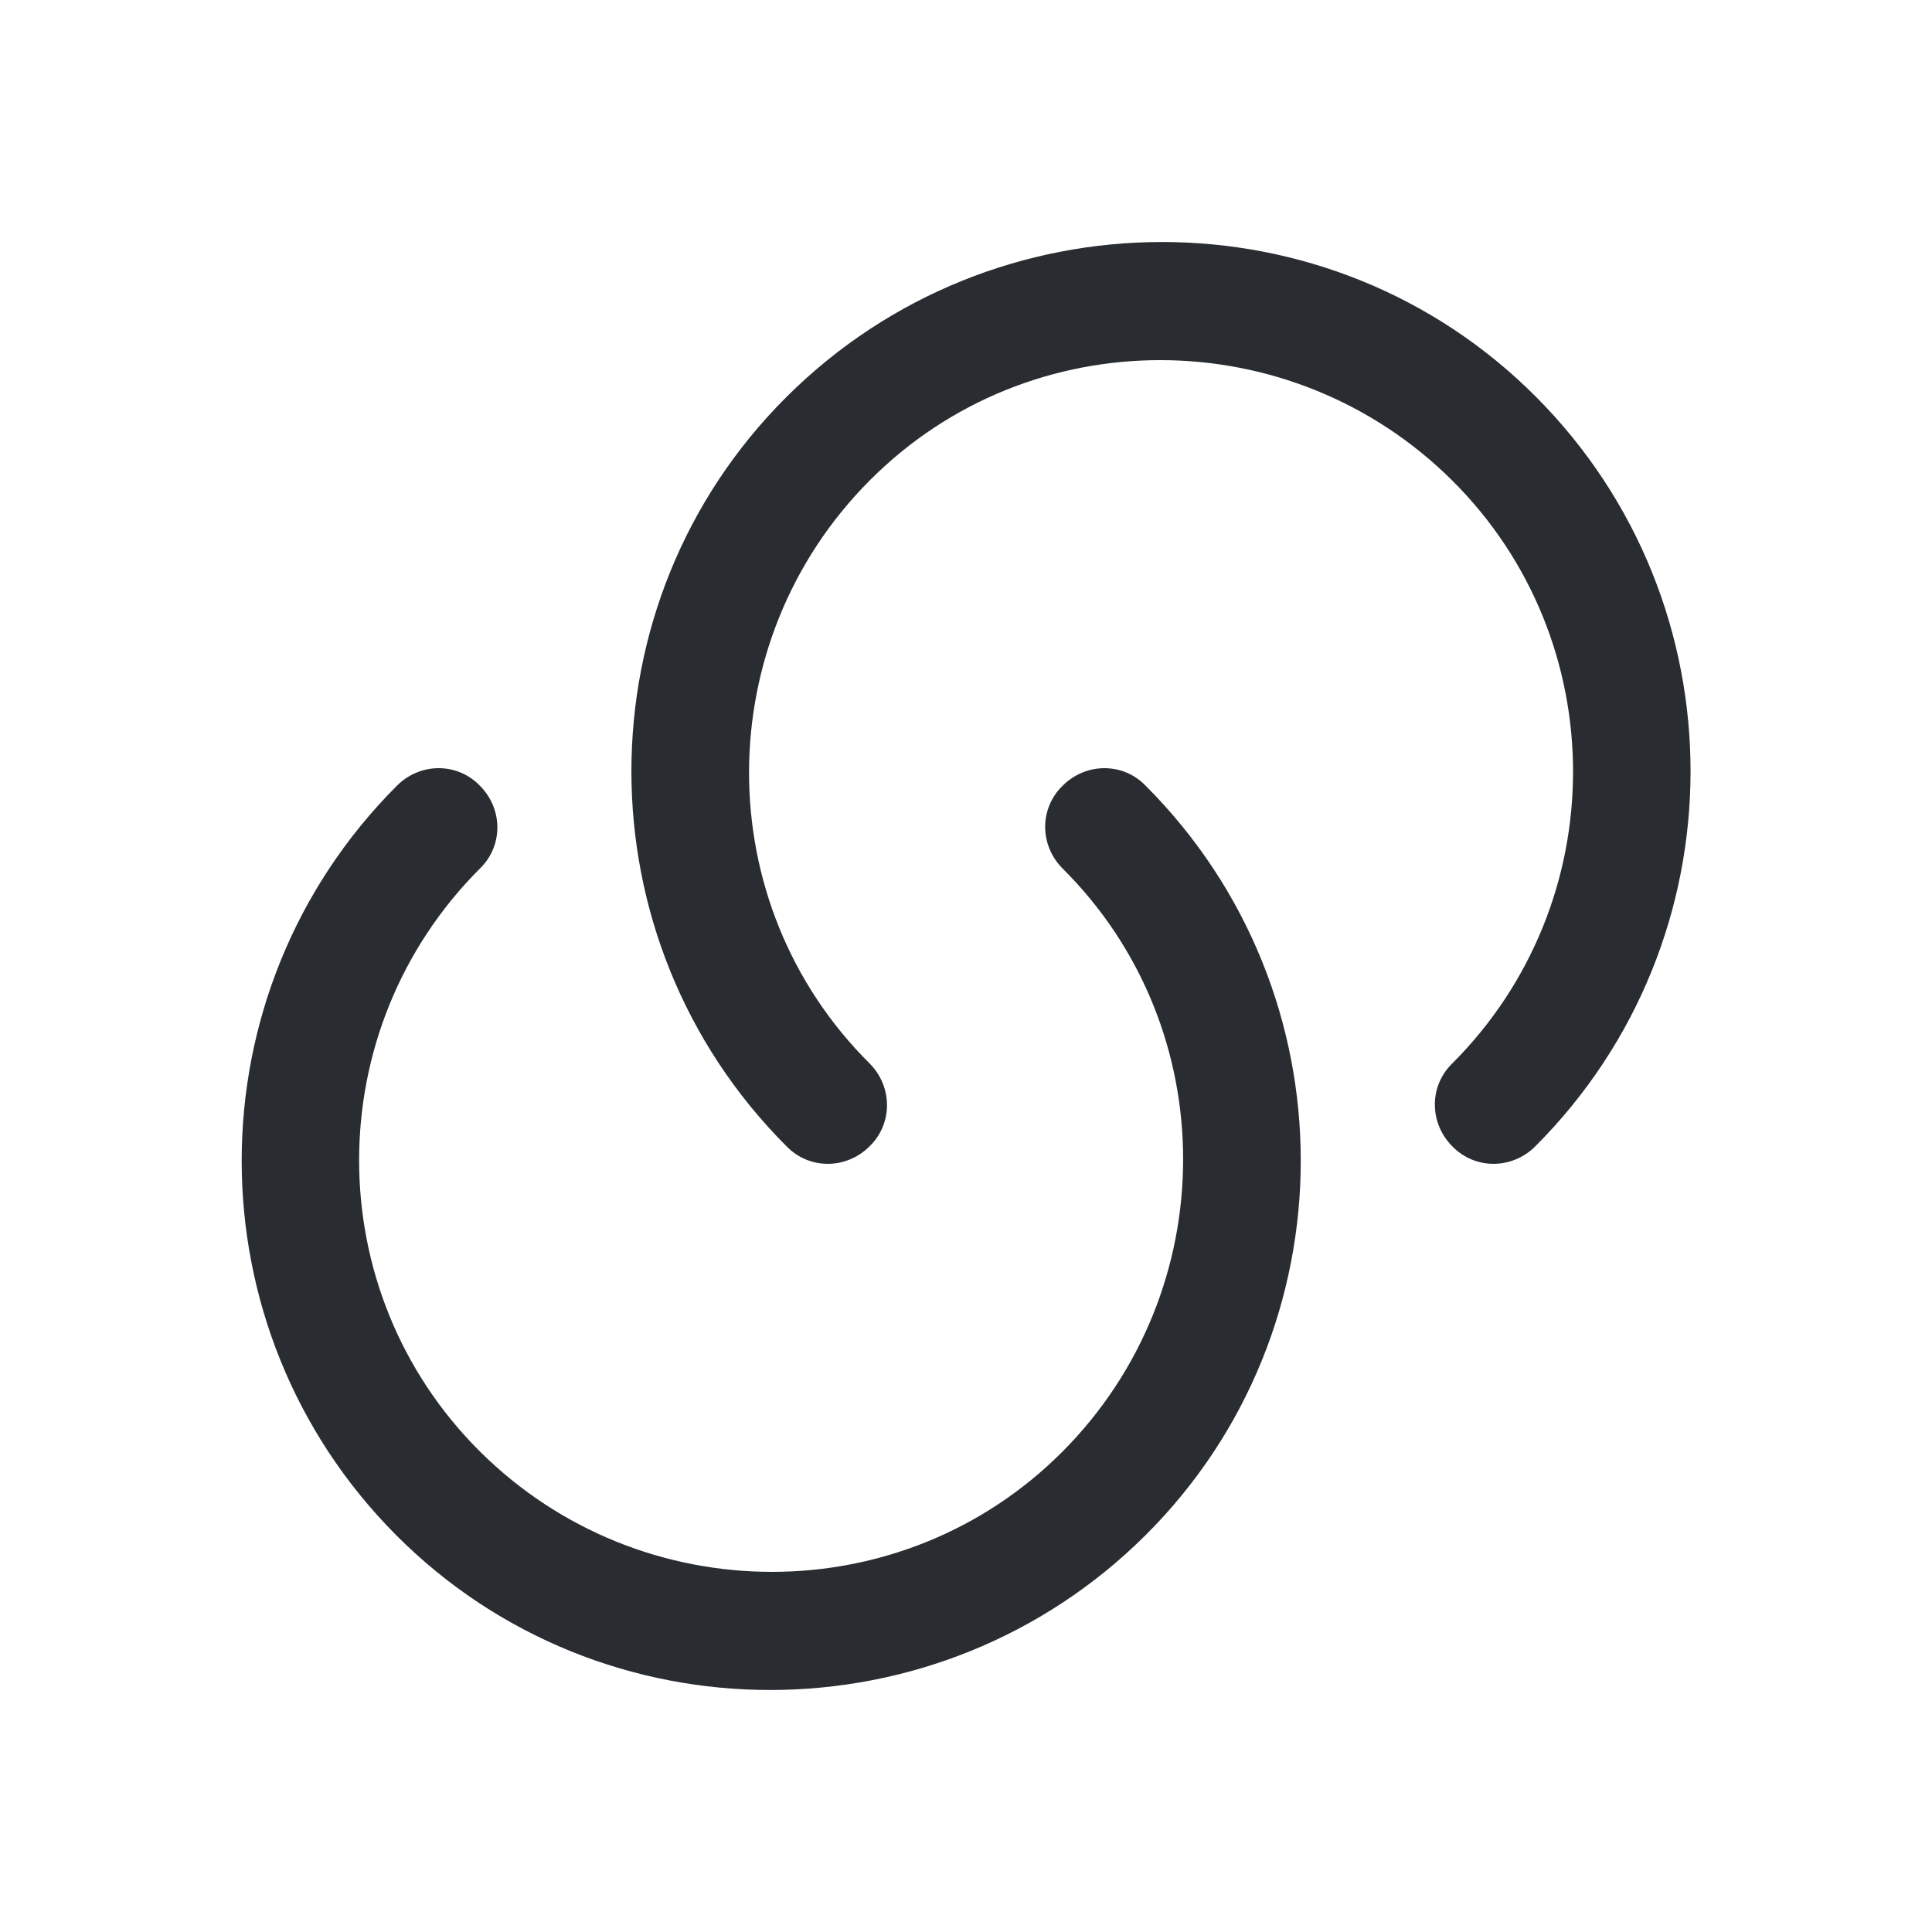 <svg width="24" height="24" viewBox="0 0 24 24" fill="none" xmlns="http://www.w3.org/2000/svg">
<path d="M19.072 14.24C18.782 14.53 18.322 14.53 18.041 14.24C17.752 13.95 17.752 13.49 18.041 13.21C20.041 11.21 20.041 7.96 18.041 5.97C16.041 3.98 12.791 3.97 10.802 5.97C8.811 7.97 8.801 11.22 10.802 13.21C11.091 13.5 11.091 13.96 10.802 14.24C10.511 14.53 10.052 14.53 9.771 14.24C7.201 11.67 7.201 7.49 9.771 4.93C12.341 2.37 16.521 2.36 19.081 4.93C21.642 7.5 21.642 11.67 19.072 14.24Z" fill="#292D32"/>
<path d="M4.931 9.76C5.221 9.47 5.681 9.47 5.961 9.76C6.251 10.05 6.251 10.51 5.961 10.79C3.961 12.79 3.961 16.04 5.961 18.03C7.961 20.02 11.211 20.03 13.201 18.03C15.191 16.03 15.201 12.78 13.201 10.79C12.911 10.5 12.911 10.04 13.201 9.76C13.491 9.47 13.951 9.47 14.231 9.76C16.801 12.33 16.801 16.51 14.231 19.07C11.661 21.63 7.481 21.64 4.921 19.07C2.361 16.5 2.361 12.33 4.931 9.76Z" fill="#292D32"/>
</svg>
